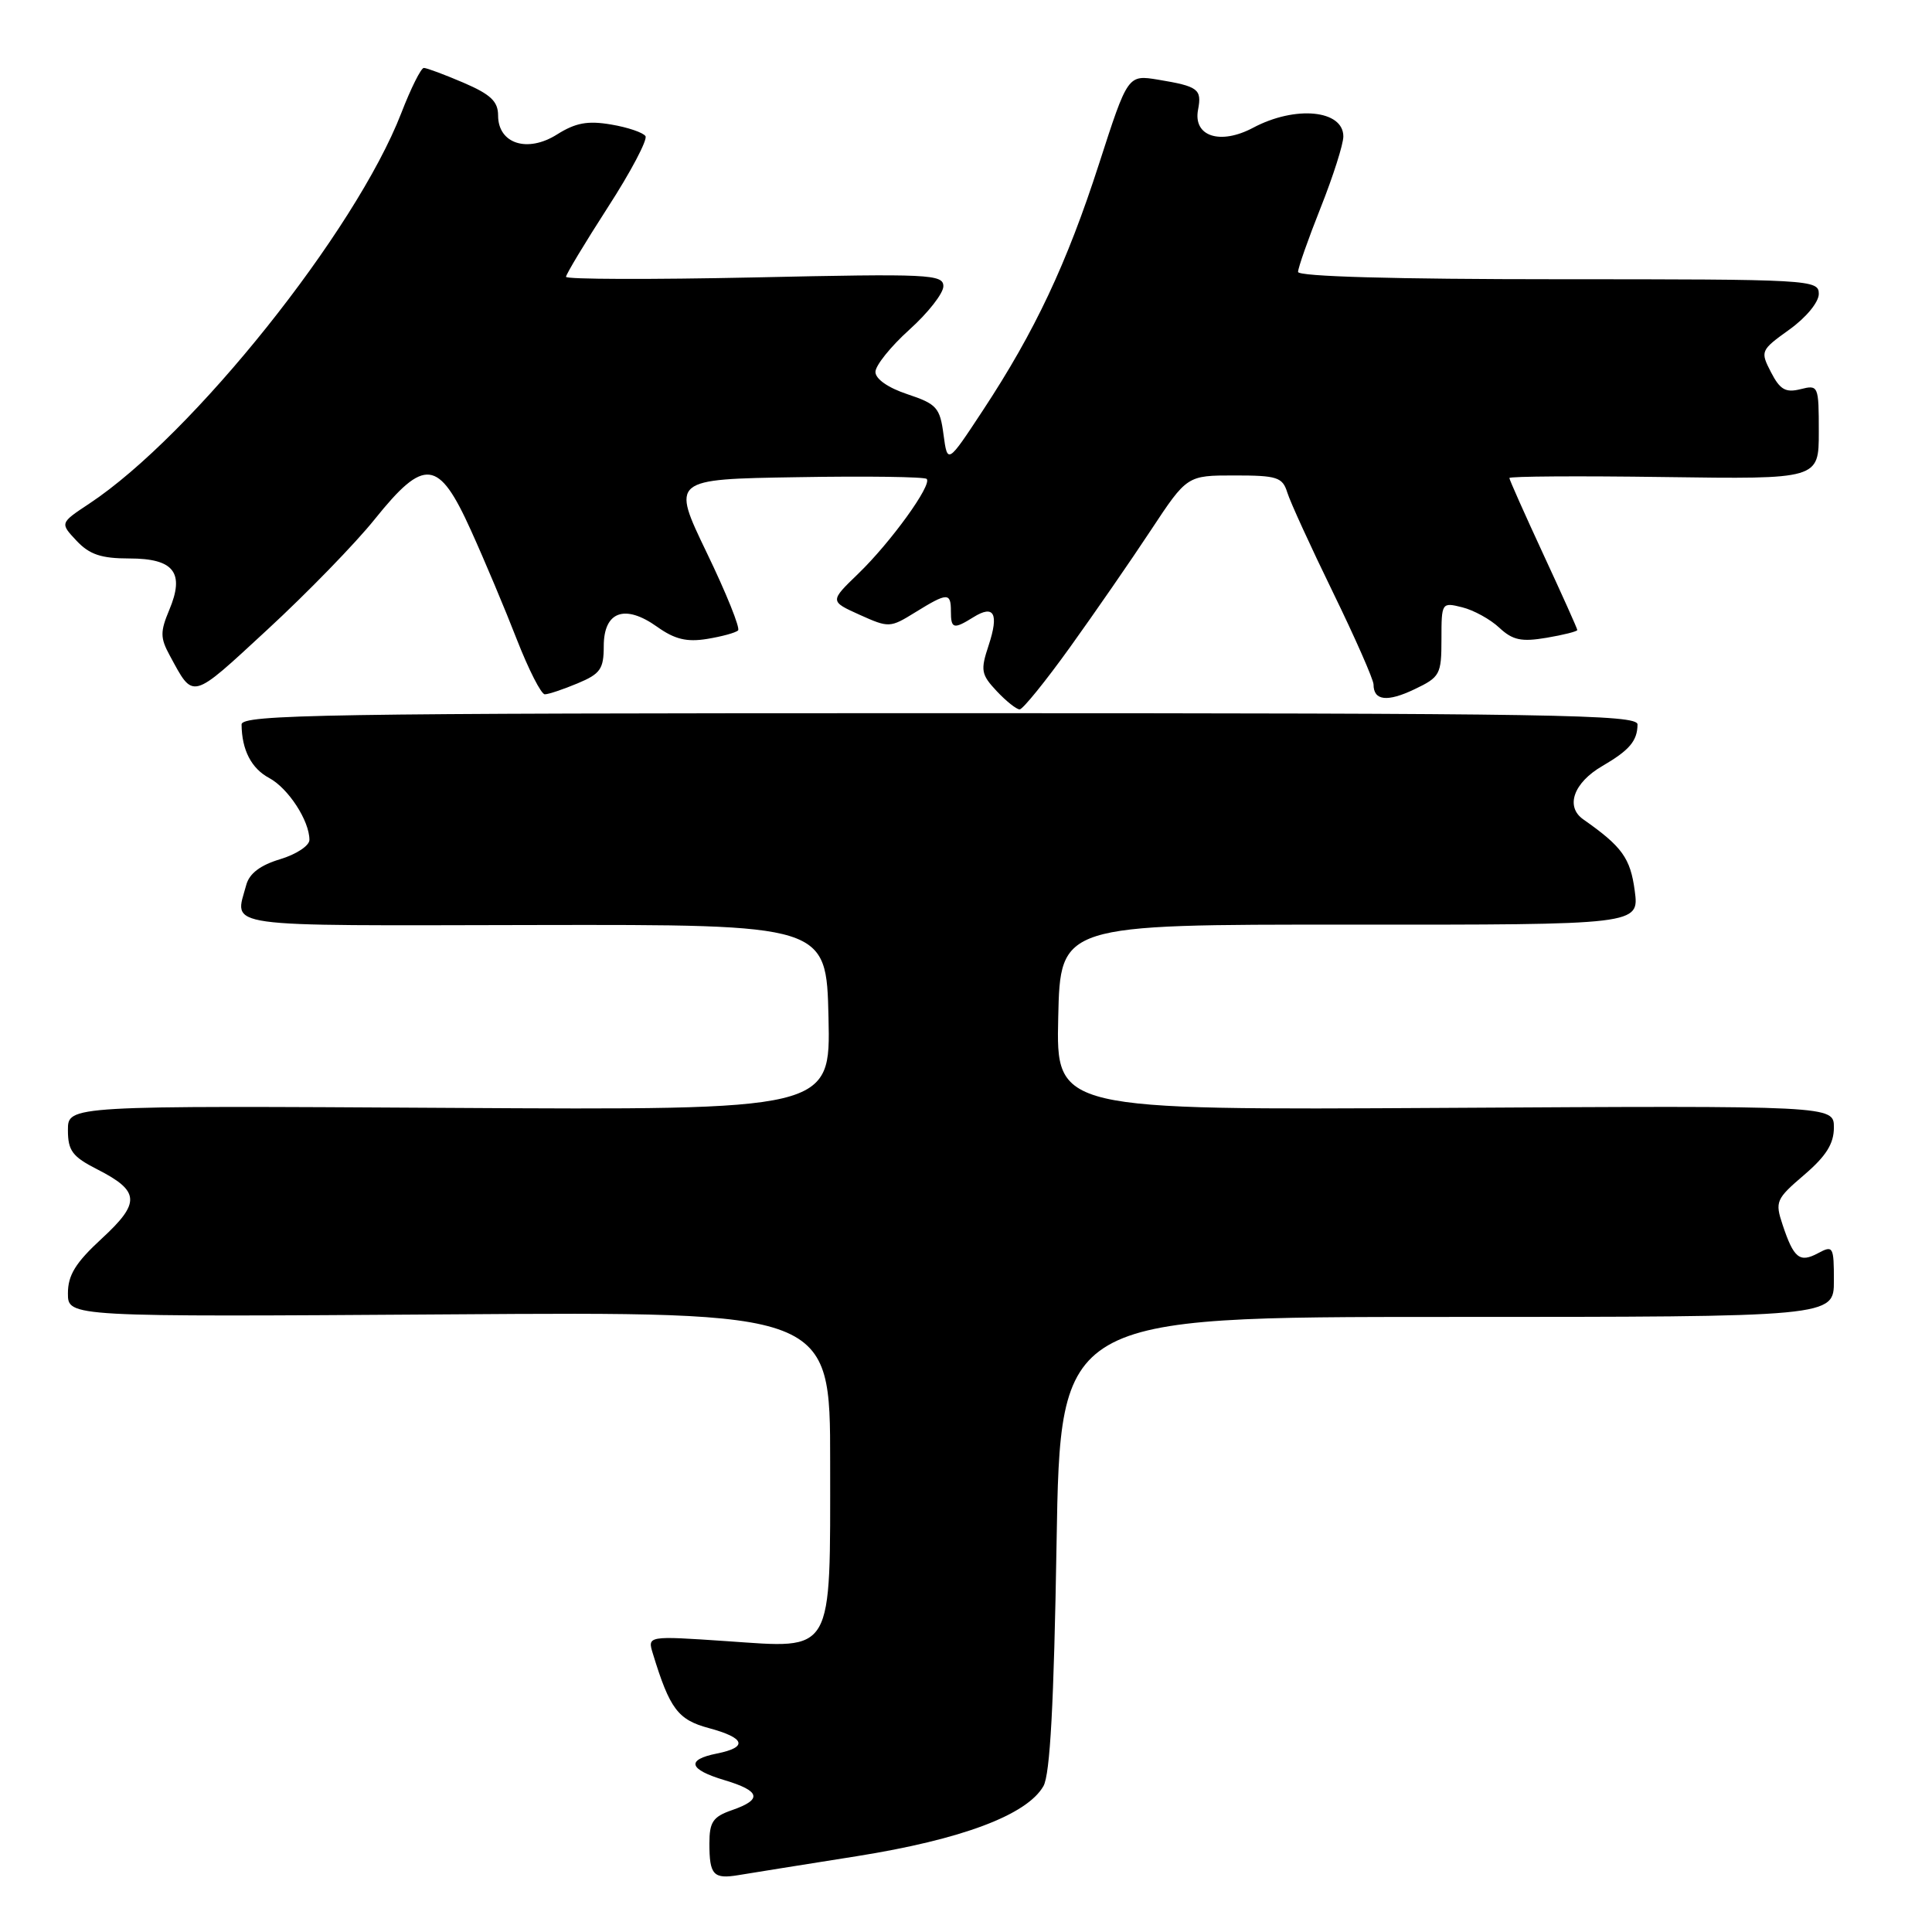 <?xml version="1.0" encoding="UTF-8" standalone="no"?>
<!DOCTYPE svg PUBLIC "-//W3C//DTD SVG 1.1//EN" "http://www.w3.org/Graphics/SVG/1.1/DTD/svg11.dtd" >
<svg xmlns="http://www.w3.org/2000/svg" xmlns:xlink="http://www.w3.org/1999/xlink" version="1.1" viewBox="0 0 256 256">
 <g >
 <path fill="currentColor"
d=" M 113.50 245.96 C 127.40 243.75 136.07 240.50 138.26 236.67 C 139.14 235.13 139.65 225.78 140.00 204.50 C 140.50 174.50 140.50 174.50 191.75 174.50 C 243.00 174.50 243.00 174.50 243.00 169.71 C 243.00 165.16 242.90 164.98 240.89 166.06 C 238.46 167.36 237.68 166.73 236.20 162.28 C 235.18 159.22 235.33 158.87 239.06 155.68 C 241.97 153.19 243.00 151.55 243.00 149.40 C 243.00 146.50 243.00 146.50 191.47 146.80 C 139.94 147.10 139.94 147.10 140.22 134.80 C 140.50 122.50 140.50 122.50 178.85 122.52 C 217.21 122.54 217.21 122.54 216.61 118.02 C 216.03 113.70 214.94 112.18 209.79 108.57 C 207.38 106.88 208.51 103.71 212.32 101.50 C 215.91 99.41 216.96 98.17 216.98 96.00 C 217.00 94.68 206.06 94.50 124.50 94.50 C 42.94 94.50 32.00 94.68 32.01 96.00 C 32.04 99.38 33.31 101.83 35.67 103.09 C 38.20 104.45 41.00 108.75 41.00 111.29 C 41.00 112.06 39.25 113.21 37.12 113.85 C 34.49 114.64 33.04 115.74 32.63 117.26 C 31.09 123.00 28.58 122.65 70.75 122.57 C 109.50 122.50 109.50 122.50 109.78 134.80 C 110.06 147.10 110.06 147.10 59.53 146.80 C 9.00 146.50 9.00 146.50 9.00 149.73 C 9.00 152.47 9.58 153.26 12.88 154.94 C 18.55 157.83 18.65 159.36 13.47 164.13 C 10.01 167.32 9.00 168.96 9.00 171.38 C 9.00 174.50 9.00 174.50 59.50 174.16 C 110.00 173.81 110.00 173.81 110.00 193.68 C 110.00 219.48 110.60 218.44 96.27 217.46 C 85.78 216.75 85.78 216.75 86.51 219.12 C 88.75 226.45 89.83 227.88 93.92 228.98 C 98.75 230.28 99.15 231.52 95.00 232.35 C 90.88 233.17 91.24 234.46 96.00 235.88 C 100.77 237.31 101.06 238.44 97.00 239.85 C 94.46 240.73 94.00 241.42 94.00 244.28 C 94.00 248.45 94.53 249.02 97.87 248.46 C 99.32 248.22 106.35 247.09 113.50 245.96 Z  M 141.79 85.75 C 145.05 81.21 149.87 74.24 152.50 70.25 C 157.29 63.00 157.29 63.00 163.58 63.00 C 169.22 63.00 169.94 63.23 170.57 65.25 C 170.95 66.49 173.68 72.45 176.63 78.50 C 179.58 84.55 181.99 90.04 182.00 90.69 C 182.00 92.85 183.81 93.06 187.43 91.33 C 190.81 89.72 191.00 89.37 191.00 84.71 C 191.00 79.84 191.03 79.79 193.75 80.47 C 195.26 80.84 197.48 82.06 198.67 83.18 C 200.44 84.83 201.60 85.07 204.92 84.51 C 207.16 84.13 209.00 83.67 209.00 83.48 C 209.00 83.29 206.97 78.78 204.50 73.45 C 202.03 68.11 200.00 63.56 200.00 63.34 C 200.00 63.11 209.23 63.05 220.50 63.21 C 241.00 63.50 241.00 63.50 241.00 57.23 C 241.00 51.09 240.95 50.97 238.57 51.57 C 236.61 52.06 235.86 51.64 234.67 49.33 C 233.23 46.54 233.27 46.42 237.10 43.67 C 239.32 42.08 241.00 40.04 241.00 38.94 C 241.00 37.06 239.95 37.00 206.50 37.00 C 184.78 37.00 172.00 36.64 172.00 36.03 C 172.00 35.49 173.35 31.65 175.00 27.50 C 176.65 23.35 178.00 19.11 178.00 18.08 C 178.00 14.56 171.63 13.95 166.04 16.93 C 161.67 19.25 158.07 18.07 158.75 14.53 C 159.27 11.81 158.77 11.44 153.47 10.56 C 149.44 9.90 149.44 9.90 145.63 21.70 C 141.36 34.93 137.13 43.92 130.23 54.39 C 125.55 61.50 125.55 61.50 125.02 57.58 C 124.55 54.01 124.12 53.53 120.25 52.24 C 117.68 51.39 116.00 50.22 116.00 49.28 C 116.00 48.43 118.03 45.91 120.50 43.68 C 122.97 41.46 125.00 38.87 125.00 37.93 C 125.00 36.34 123.15 36.25 100.00 36.76 C 86.25 37.05 75.00 37.02 75.00 36.68 C 75.00 36.35 77.49 32.21 80.53 27.49 C 83.58 22.78 85.82 18.52 85.53 18.04 C 85.23 17.57 83.19 16.87 80.98 16.50 C 77.87 15.97 76.27 16.27 73.82 17.81 C 69.89 20.30 66.00 19.05 66.00 15.30 C 66.00 13.44 65.02 12.51 61.42 10.96 C 58.90 9.88 56.53 9.00 56.16 9.00 C 55.79 9.00 54.44 11.70 53.17 14.99 C 47.09 30.67 25.51 57.68 11.82 66.74 C 7.94 69.31 7.94 69.31 10.14 71.65 C 11.86 73.48 13.41 74.00 17.14 74.00 C 23.06 74.00 24.51 75.88 22.42 80.84 C 21.22 83.70 21.23 84.53 22.48 86.83 C 25.69 92.74 25.21 92.87 35.42 83.44 C 40.71 78.56 47.12 71.97 49.67 68.78 C 56.25 60.59 58.12 60.80 62.39 70.25 C 64.20 74.24 66.94 80.76 68.49 84.75 C 70.05 88.74 71.71 92.00 72.19 92.00 C 72.67 92.00 74.62 91.35 76.53 90.55 C 79.55 89.29 80.00 88.65 80.00 85.62 C 80.00 81.02 82.79 80.00 87.07 83.05 C 89.40 84.71 91.00 85.10 93.70 84.66 C 95.65 84.34 97.50 83.84 97.80 83.53 C 98.10 83.23 96.24 78.60 93.65 73.24 C 88.96 63.50 88.96 63.50 105.62 63.23 C 114.78 63.07 122.51 63.18 122.79 63.46 C 123.55 64.22 118.02 71.87 113.72 76.02 C 109.94 79.67 109.94 79.67 113.90 81.46 C 117.79 83.21 117.94 83.20 121.30 81.12 C 125.54 78.50 126.00 78.49 126.00 81.00 C 126.00 83.33 126.35 83.42 128.97 81.79 C 131.72 80.07 132.39 81.29 131.00 85.51 C 129.90 88.82 130.00 89.37 132.07 91.58 C 133.32 92.91 134.69 94.00 135.11 94.00 C 135.52 94.00 138.53 90.29 141.79 85.75 Z "/>
</g>
</svg>